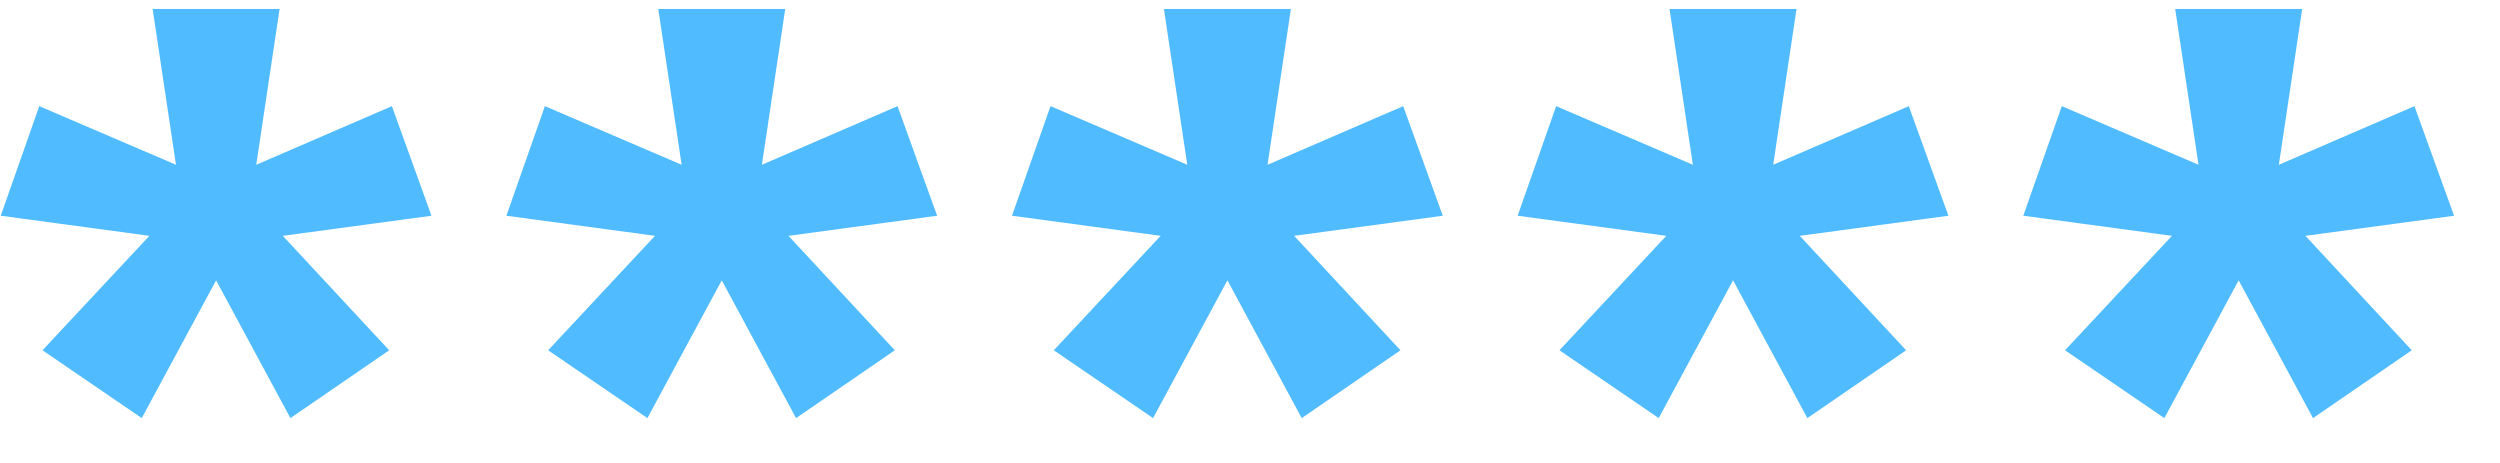 <svg width="54" height="10" viewBox="0 0 54 10" fill="none" xmlns="http://www.w3.org/2000/svg">
<path d="M9.32 4.66L6.109 5.094L8.406 7.566L6.273 9.031L4.668 6.055L3.062 9.031L0.918 7.566L3.227 5.094L0.016 4.66L0.848 2.293L3.801 3.559L3.297 0.195H6.039L5.535 3.559L8.465 2.293L9.32 4.66ZM20.242 4.66L17.031 5.094L19.328 7.566L17.195 9.031L15.59 6.055L13.984 9.031L11.84 7.566L14.148 5.094L10.938 4.66L11.77 2.293L14.723 3.559L14.219 0.195H16.961L16.457 3.559L19.387 2.293L20.242 4.66ZM31.164 4.66L27.953 5.094L30.25 7.566L28.117 9.031L26.512 6.055L24.906 9.031L22.762 7.566L25.07 5.094L21.859 4.66L22.691 2.293L25.645 3.559L25.141 0.195H27.883L27.379 3.559L30.309 2.293L31.164 4.66ZM42.086 4.66L38.875 5.094L41.172 7.566L39.039 9.031L37.434 6.055L35.828 9.031L33.684 7.566L35.992 5.094L32.781 4.66L33.613 2.293L36.566 3.559L36.062 0.195H38.805L38.301 3.559L41.23 2.293L42.086 4.66ZM53.008 4.66L49.797 5.094L52.094 7.566L49.961 9.031L48.355 6.055L46.75 9.031L44.605 7.566L46.914 5.094L43.703 4.66L44.535 2.293L47.488 3.559L46.984 0.195H49.727L49.223 3.559L52.152 2.293L53.008 4.66Z" fill="#50BCFF"/>
</svg>
